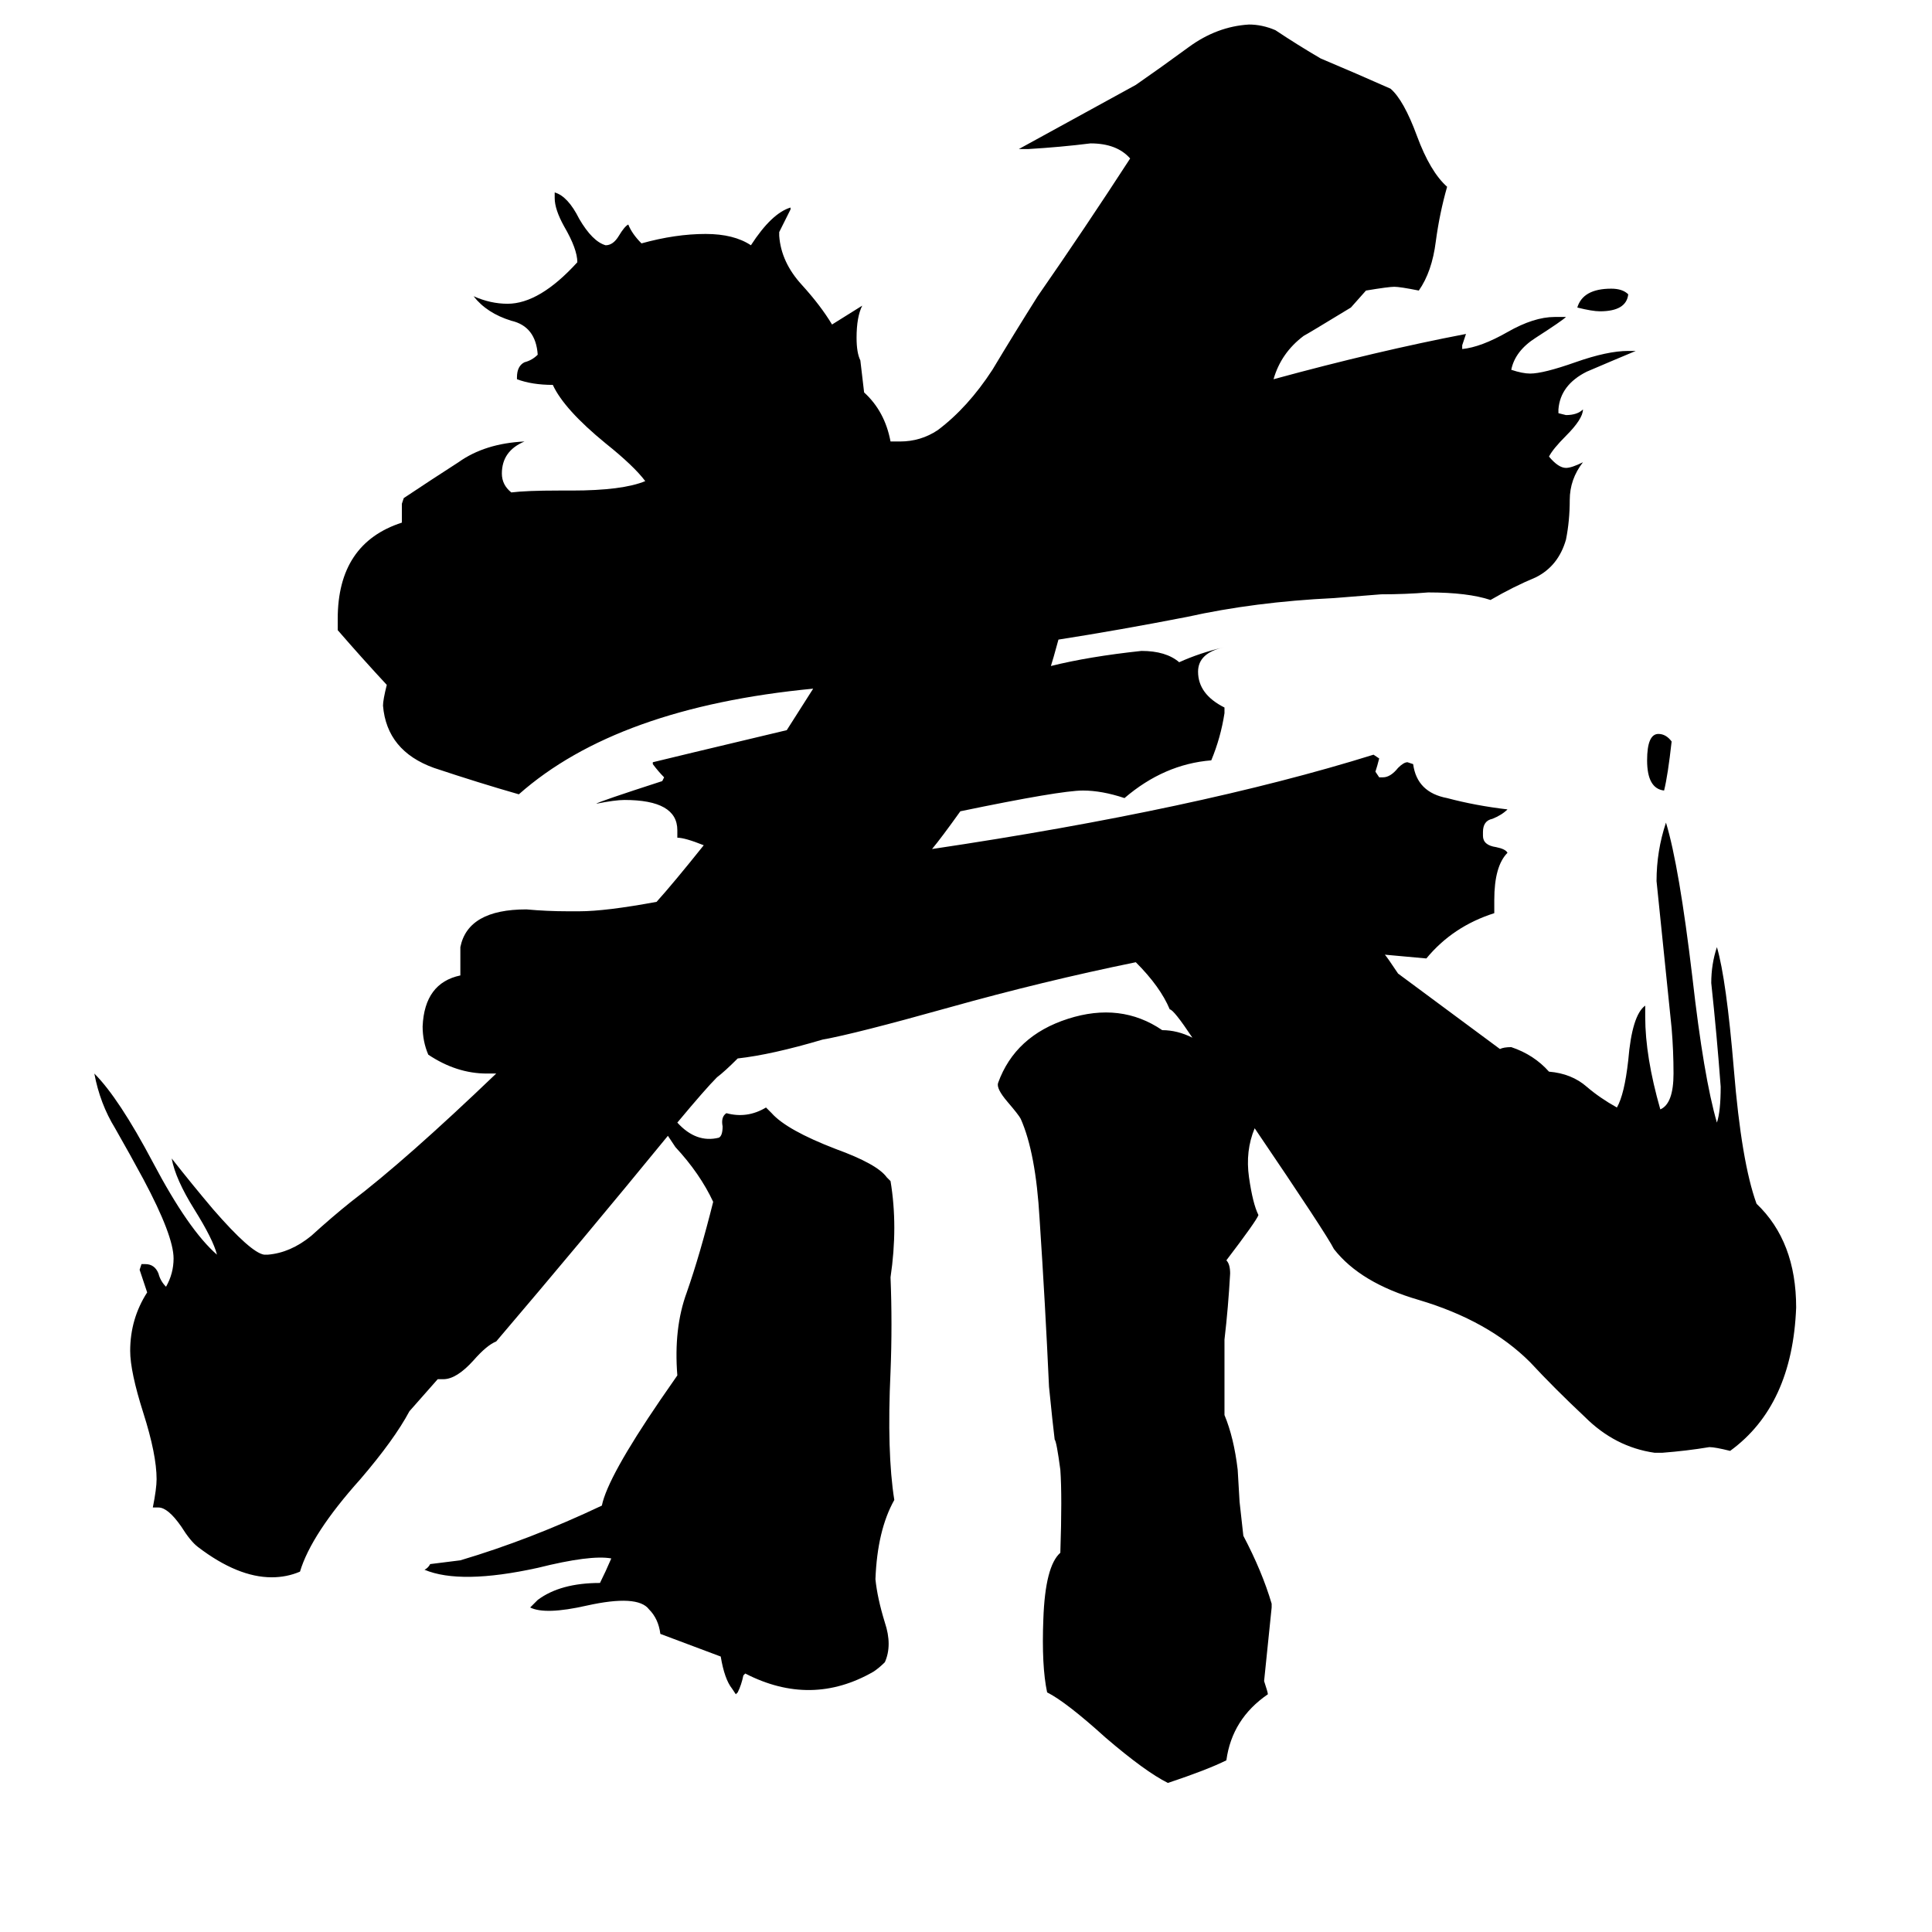 <svg xmlns="http://www.w3.org/2000/svg" viewBox="0 -800 1024 1024">
	<path fill="#000000" d="M886 -407Q884 -389 882 -381Q873 -382 873 -397Q873 -411 879 -411Q883 -411 886 -407ZM863 -644Q862 -635 848 -635Q844 -635 836 -637Q839 -647 854 -647Q860 -647 863 -644ZM734 -294Q735 -293 741 -284L795 -244Q797 -245 801 -245Q813 -241 821 -232Q833 -231 841 -224Q848 -218 857 -213Q861 -220 863 -238Q865 -262 872 -267V-261Q872 -240 880 -212Q887 -215 887 -231Q887 -243 886 -255Q882 -294 878 -333Q878 -349 883 -364Q890 -341 897 -282Q903 -229 910 -205Q912 -211 912 -224Q910 -251 907 -279Q907 -289 910 -298Q915 -281 919 -233Q923 -184 931 -162Q952 -142 952 -107Q950 -55 917 -31Q909 -33 906 -33Q894 -31 881 -30H877Q856 -33 840 -49Q824 -64 811 -78Q789 -100 752 -111Q721 -120 707 -138Q703 -146 665 -202Q660 -190 662 -176Q664 -162 667 -156Q666 -153 650 -132Q652 -130 652 -125Q651 -107 649 -90V-50Q654 -38 656 -21L657 -4Q658 5 659 14Q669 33 674 50V52Q672 72 670 91Q672 97 672 98Q653 111 650 133Q640 138 619 145Q607 139 586 121Q565 102 555 97Q552 83 553 58Q554 30 562 23Q563 -7 562 -21Q560 -36 559 -37Q558 -45 556 -65Q554 -109 551 -154Q549 -189 541 -207Q540 -209 534 -216Q528 -223 529 -226Q538 -251 566 -260Q594 -269 616 -254Q624 -254 632 -250Q622 -265 620 -265Q615 -277 602 -290Q553 -280 503 -266Q453 -252 436 -249Q409 -241 391 -239Q384 -232 380 -229Q374 -223 359 -205Q369 -194 381 -197Q383 -198 383 -203Q382 -208 385 -210Q396 -207 406 -213L409 -210Q417 -201 443 -191Q465 -183 470 -176L472 -174Q476 -150 472 -123Q473 -98 472 -73Q470 -30 474 -5Q465 11 464 37Q465 47 469 60Q473 72 469 81Q466 84 463 86Q430 105 395 87L394 88Q393 93 391 97L390 98L388 95Q384 90 382 78Q366 72 350 66Q349 58 344 53Q338 45 311 51Q289 56 281 52Q283 50 285 48Q297 39 318 39Q321 33 324 26Q313 24 285 31Q244 40 225 32Q227 31 228 29Q236 28 244 27Q281 16 319 -2Q322 -17 350 -58L359 -71Q357 -96 364 -115Q371 -135 378 -163Q371 -178 358 -192Q356 -195 354 -198Q309 -143 263 -89Q258 -87 251 -79Q242 -69 235 -69H232L217 -52Q209 -37 191 -16Q165 13 159 33Q152 36 144 36Q126 36 105 20Q101 17 96 9Q89 -1 84 -1H81Q83 -11 83 -16Q83 -29 76 -51Q69 -73 69 -84Q69 -101 78 -115Q76 -121 74 -127L75 -130H77Q82 -130 84 -125Q85 -121 88 -118Q92 -125 92 -133Q92 -145 76 -175Q69 -188 61 -202Q53 -215 50 -231Q63 -218 81 -184Q100 -148 115 -135Q113 -143 103 -159Q93 -175 91 -186Q102 -172 113 -159Q133 -136 140 -135H142Q154 -136 165 -145Q176 -155 186 -163Q215 -185 263 -231Q261 -231 258 -231Q242 -231 227 -241Q224 -248 224 -256Q225 -279 244 -283V-298Q248 -318 279 -318Q290 -317 301 -317H307Q321 -317 348 -322Q357 -332 373 -352Q363 -356 359 -356V-360Q359 -376 331 -376Q326 -376 316 -374Q317 -375 351 -386L352 -388Q349 -391 346 -395V-396Q354 -398 417 -413Q424 -424 431 -435Q327 -425 275 -379Q254 -385 230 -393Q205 -402 203 -426Q203 -429 205 -437Q192 -451 179 -466V-472Q179 -512 213 -523V-533L214 -536Q229 -546 243 -555Q257 -565 278 -566Q266 -561 266 -549Q266 -543 271 -539Q279 -540 296 -540H303Q330 -540 342 -545Q336 -553 321 -565Q299 -583 293 -596Q282 -596 274 -599V-600Q274 -606 278 -608Q282 -609 285 -612Q284 -627 271 -630Q258 -634 251 -643Q260 -639 269 -639Q286 -639 306 -661Q306 -668 299 -680Q294 -689 294 -695V-698Q301 -696 307 -684Q314 -672 321 -670Q325 -670 328 -675Q331 -680 333 -681Q335 -676 340 -671Q358 -676 374 -676Q389 -676 398 -670Q409 -687 419 -690V-689Q416 -683 413 -677V-675Q414 -661 425 -649Q435 -638 441 -628Q449 -633 457 -638Q454 -632 454 -621Q454 -613 456 -609L458 -592Q469 -582 472 -566H477Q488 -566 497 -572Q513 -584 526 -604Q538 -624 550 -643Q575 -679 599 -716Q592 -724 578 -724Q562 -722 545 -721H540Q571 -738 602 -755Q615 -764 630 -775Q645 -786 662 -787Q669 -787 676 -784Q688 -776 700 -769Q719 -761 737 -753Q744 -747 751 -728Q758 -709 767 -701Q763 -687 761 -672Q759 -656 752 -646Q742 -648 739 -648Q736 -648 724 -646L716 -637Q693 -623 691 -622Q679 -613 675 -599Q730 -614 777 -623Q776 -620 775 -617V-615Q785 -616 799 -624Q813 -632 824 -632H830Q828 -630 814 -621Q803 -614 801 -604Q807 -602 811 -602Q818 -602 835 -608Q852 -614 863 -614H867Q855 -609 841 -603Q827 -596 826 -583V-581L830 -580Q836 -580 839 -583Q839 -578 830 -569Q823 -562 821 -558Q826 -552 830 -552Q833 -552 839 -555Q832 -546 832 -535Q832 -524 830 -514Q826 -500 814 -494Q802 -489 790 -482Q778 -486 757 -486Q745 -485 732 -485L707 -483Q665 -481 629 -473Q593 -466 561 -461Q558 -450 557 -447Q577 -452 605 -455Q618 -455 625 -449Q636 -454 649 -457Q635 -454 635 -444Q635 -432 649 -425V-422Q647 -409 642 -397Q617 -395 596 -377Q584 -381 574 -381Q562 -381 509 -370Q499 -356 494 -350Q635 -371 728 -400L731 -398Q730 -394 729 -391L731 -388H733Q737 -388 741 -393Q744 -396 746 -396L749 -395Q751 -380 767 -377Q782 -373 799 -371Q796 -368 791 -366Q786 -365 786 -359V-357Q786 -352 793 -351Q798 -350 799 -348Q792 -341 792 -323V-316Q770 -309 756 -292Q745 -293 734 -294Z"/>
</svg>